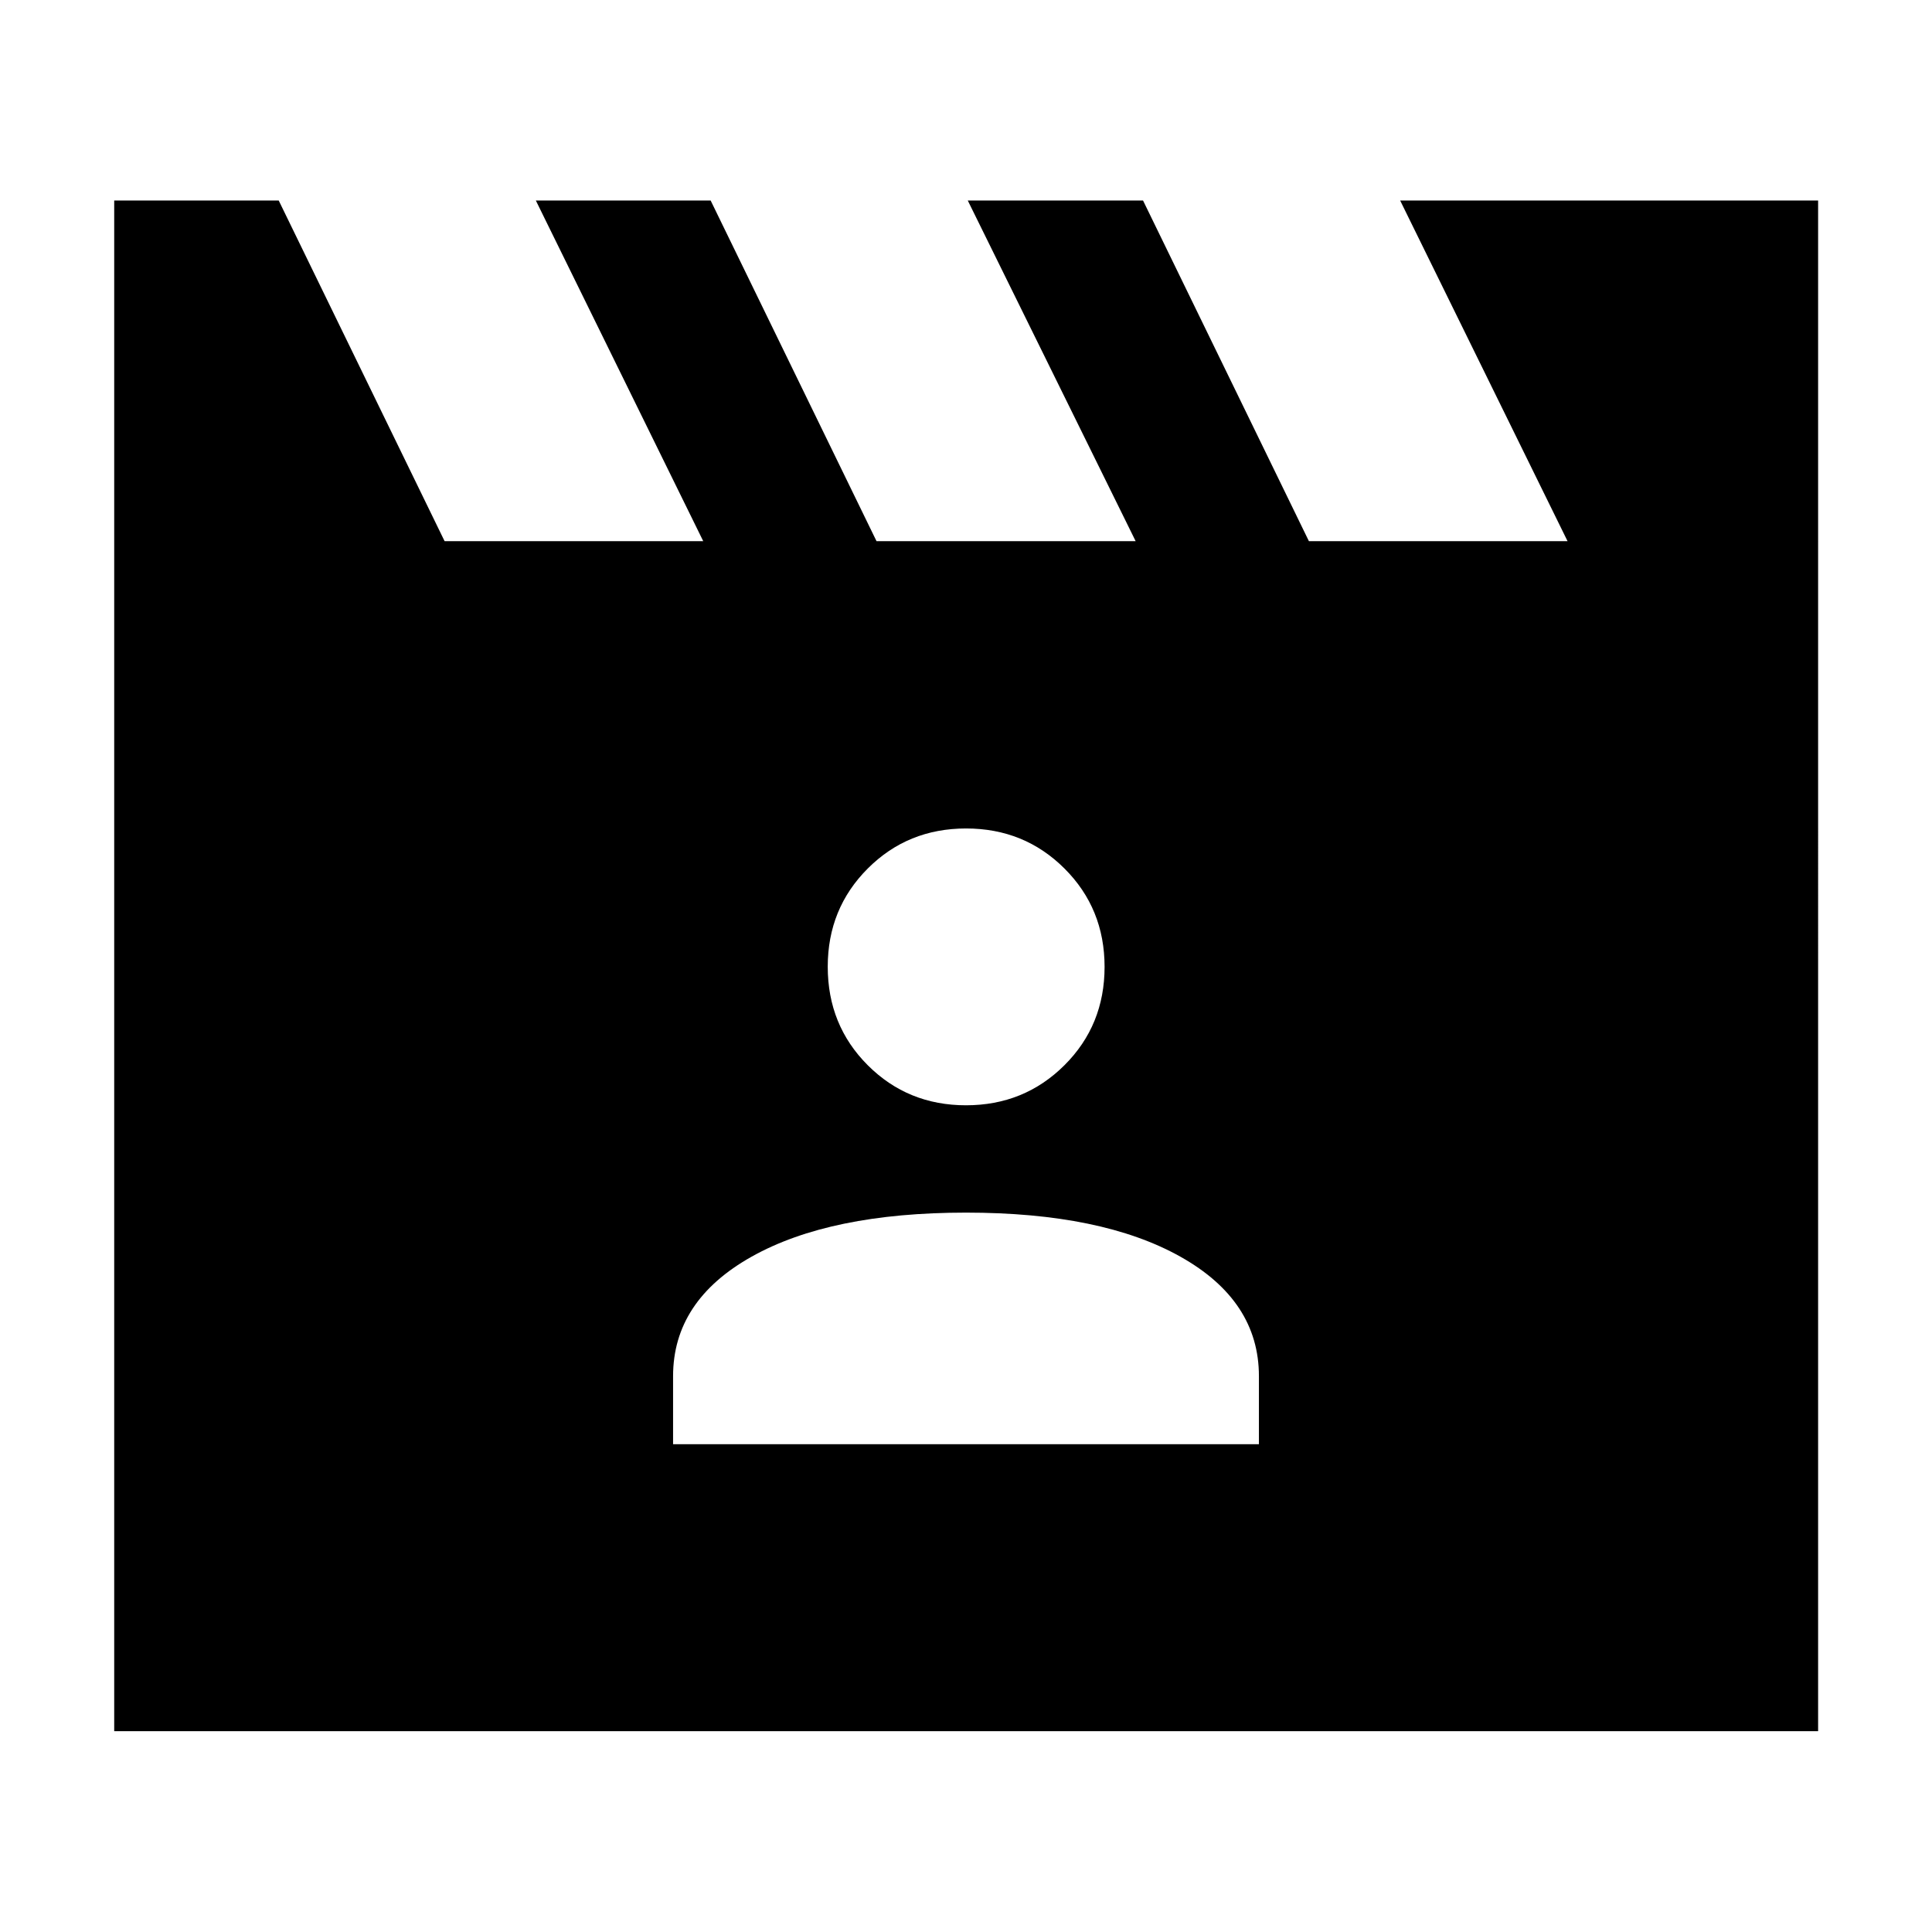 <svg xmlns="http://www.w3.org/2000/svg" height="40" viewBox="0 -960 960 960" width="40"><path d="m138.5-860.36 82.42 169.27h128.52l-83.18-169.27h86.86l82.42 169.27H564.3l-83.42-169.27h87.09l82.42 169.27h128.52l-83.18-169.27h207.68V-99.8H56.75v-760.56h81.75Zm195.95 617.97h291.1v-33.78q0-37.5-39.01-59.39-39.02-21.9-106.54-21.9-67.52 0-106.54 21.9-39.01 21.89-39.01 59.39v33.78Zm145.56-168.4q28.91 0 48.88-19.88 19.97-19.88 19.97-48.89t-19.94-48.89q-19.93-19.89-48.88-19.89-28.96 0-48.85 19.89-19.89 19.9-19.89 48.8 0 29.08 19.9 48.97t48.81 19.89Z"/></svg>